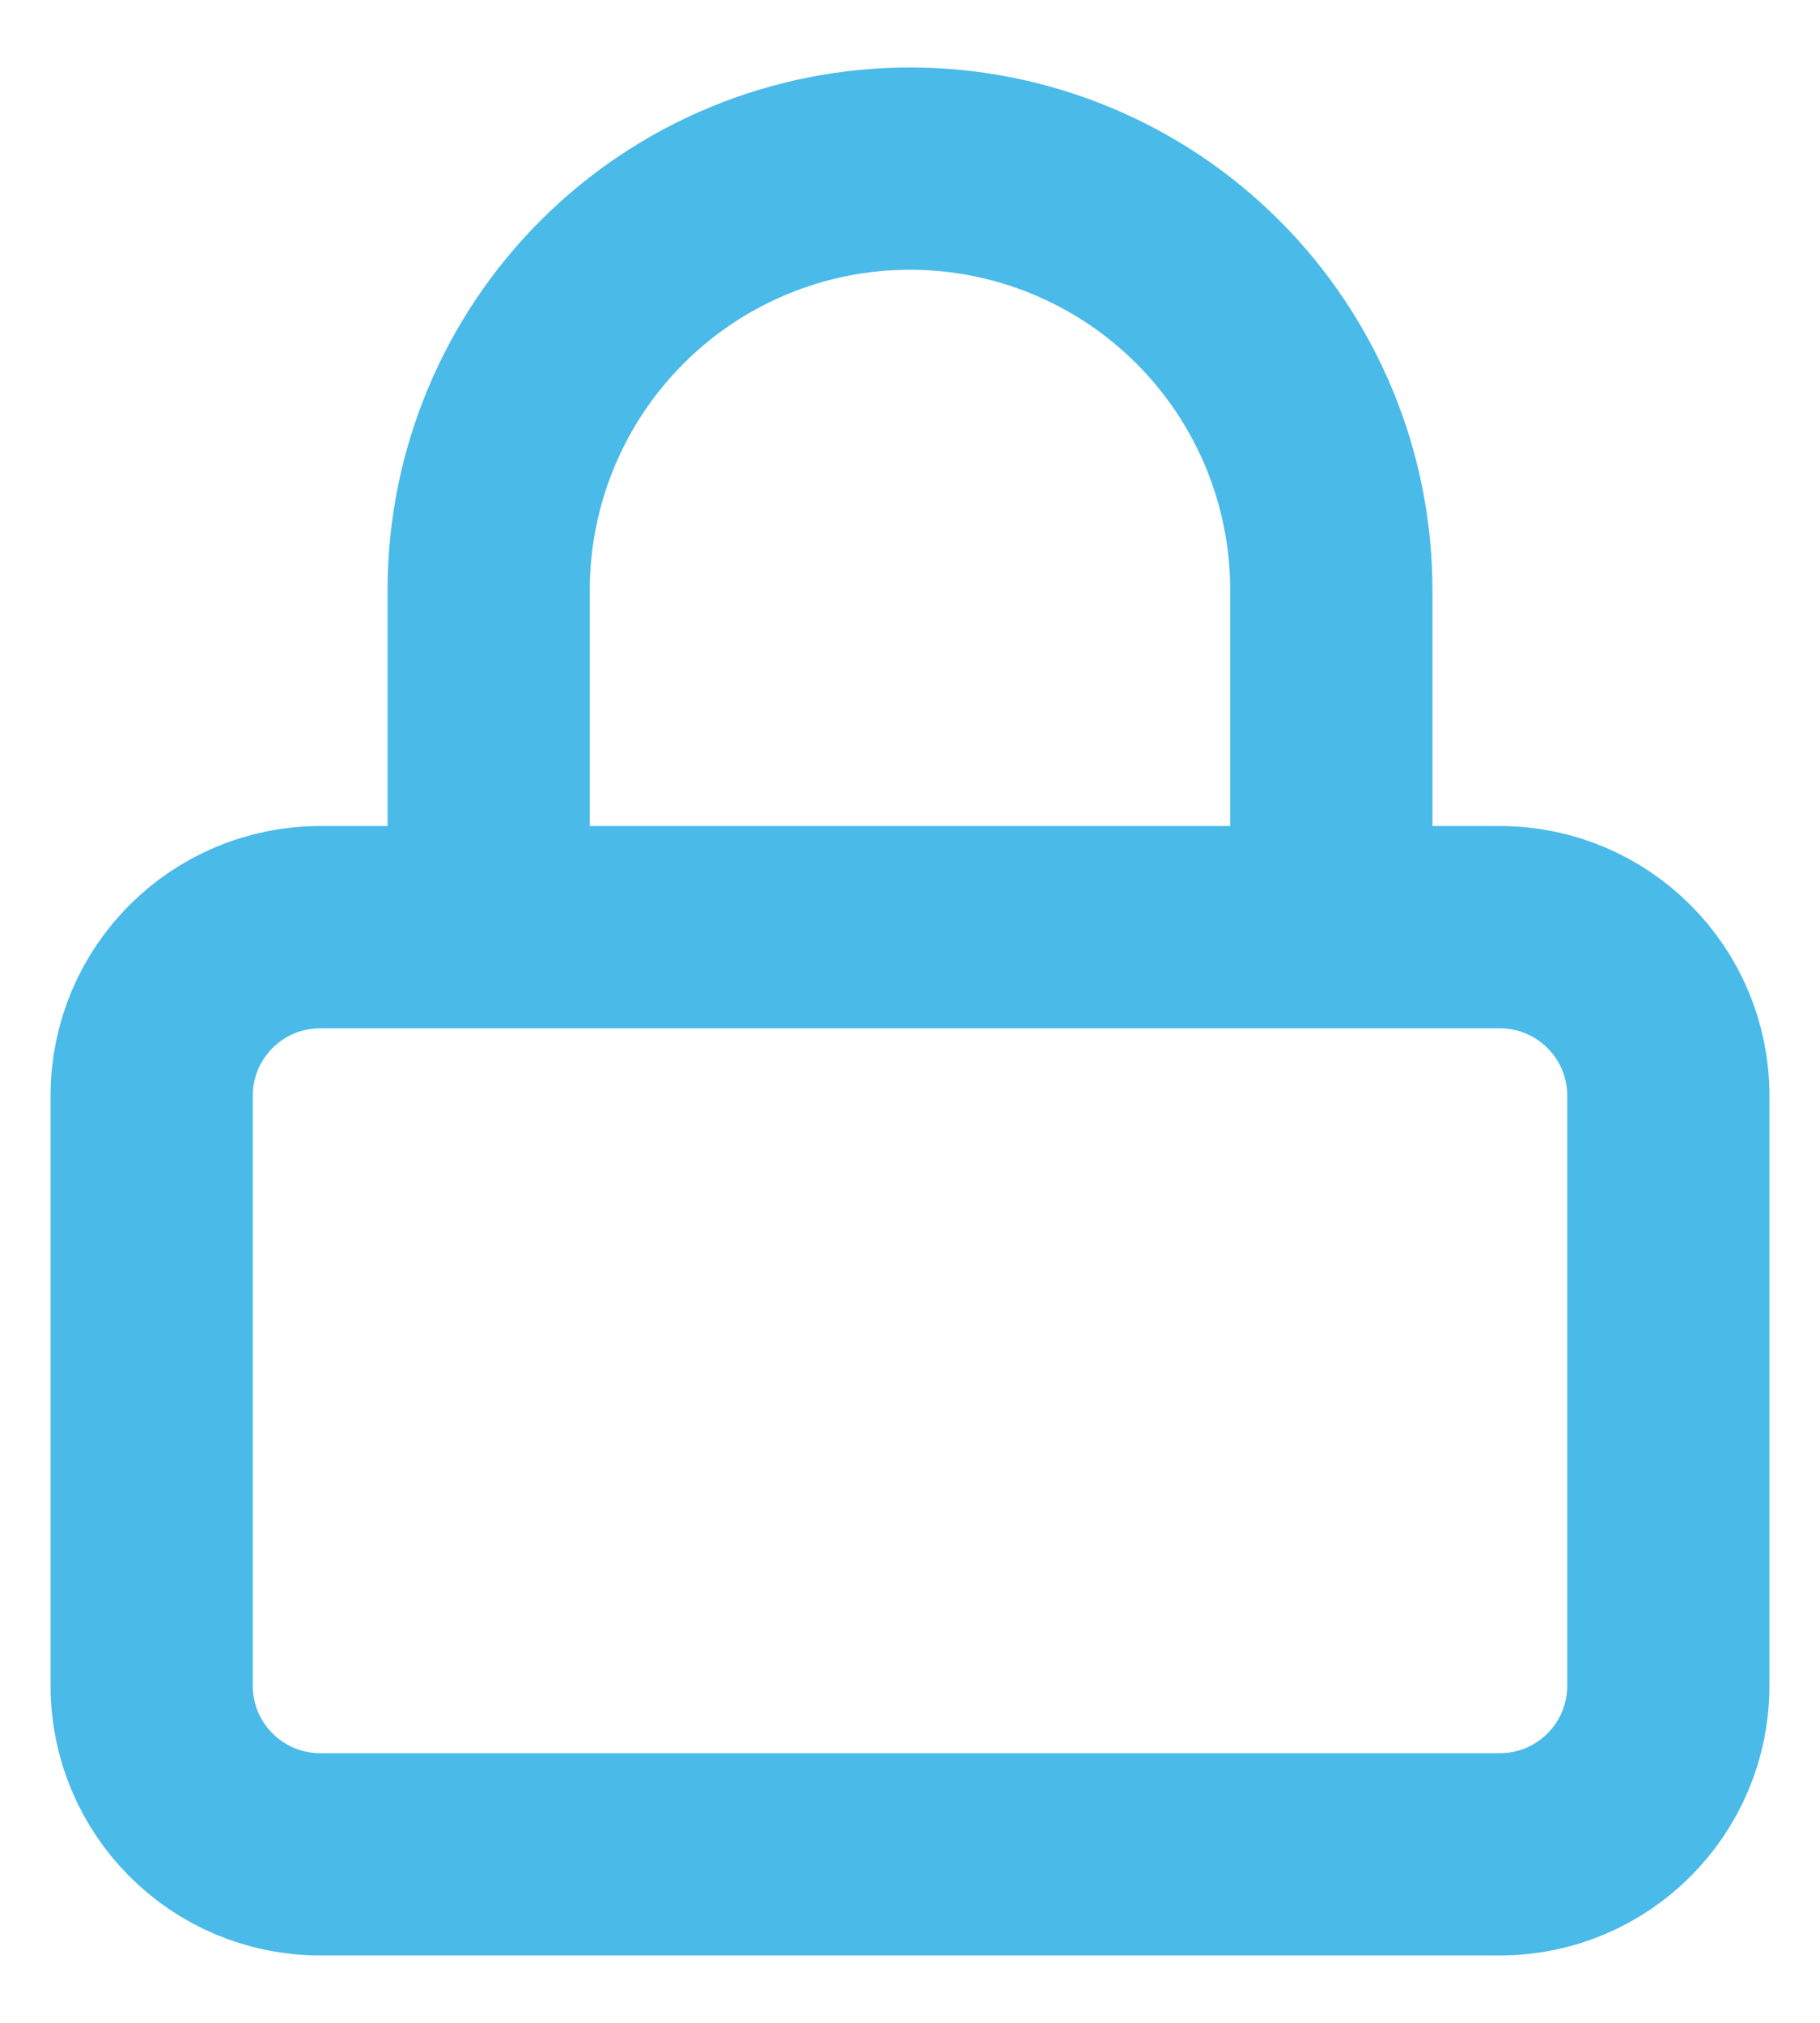 <svg width="18" height="20" viewBox="0 0 18 20" fill="none" xmlns="http://www.w3.org/2000/svg">
<path d="M4.833 9.167V5.834C4.833 4.729 5.272 3.669 6.054 2.887C6.835 2.106 7.895 1.667 9 1.667C10.105 1.667 11.165 2.106 11.946 2.887C12.728 3.669 13.167 4.729 13.167 5.834V9.167M3.167 9.167H14.833C15.754 9.167 16.5 9.913 16.5 10.834V16.667C16.5 17.587 15.754 18.334 14.833 18.334H3.167C2.246 18.334 1.5 17.587 1.5 16.667V10.834C1.5 9.913 2.246 9.167 3.167 9.167Z" stroke="#4ABAE9" stroke-width="2" stroke-linecap="round" stroke-linejoin="round"/>
</svg>

